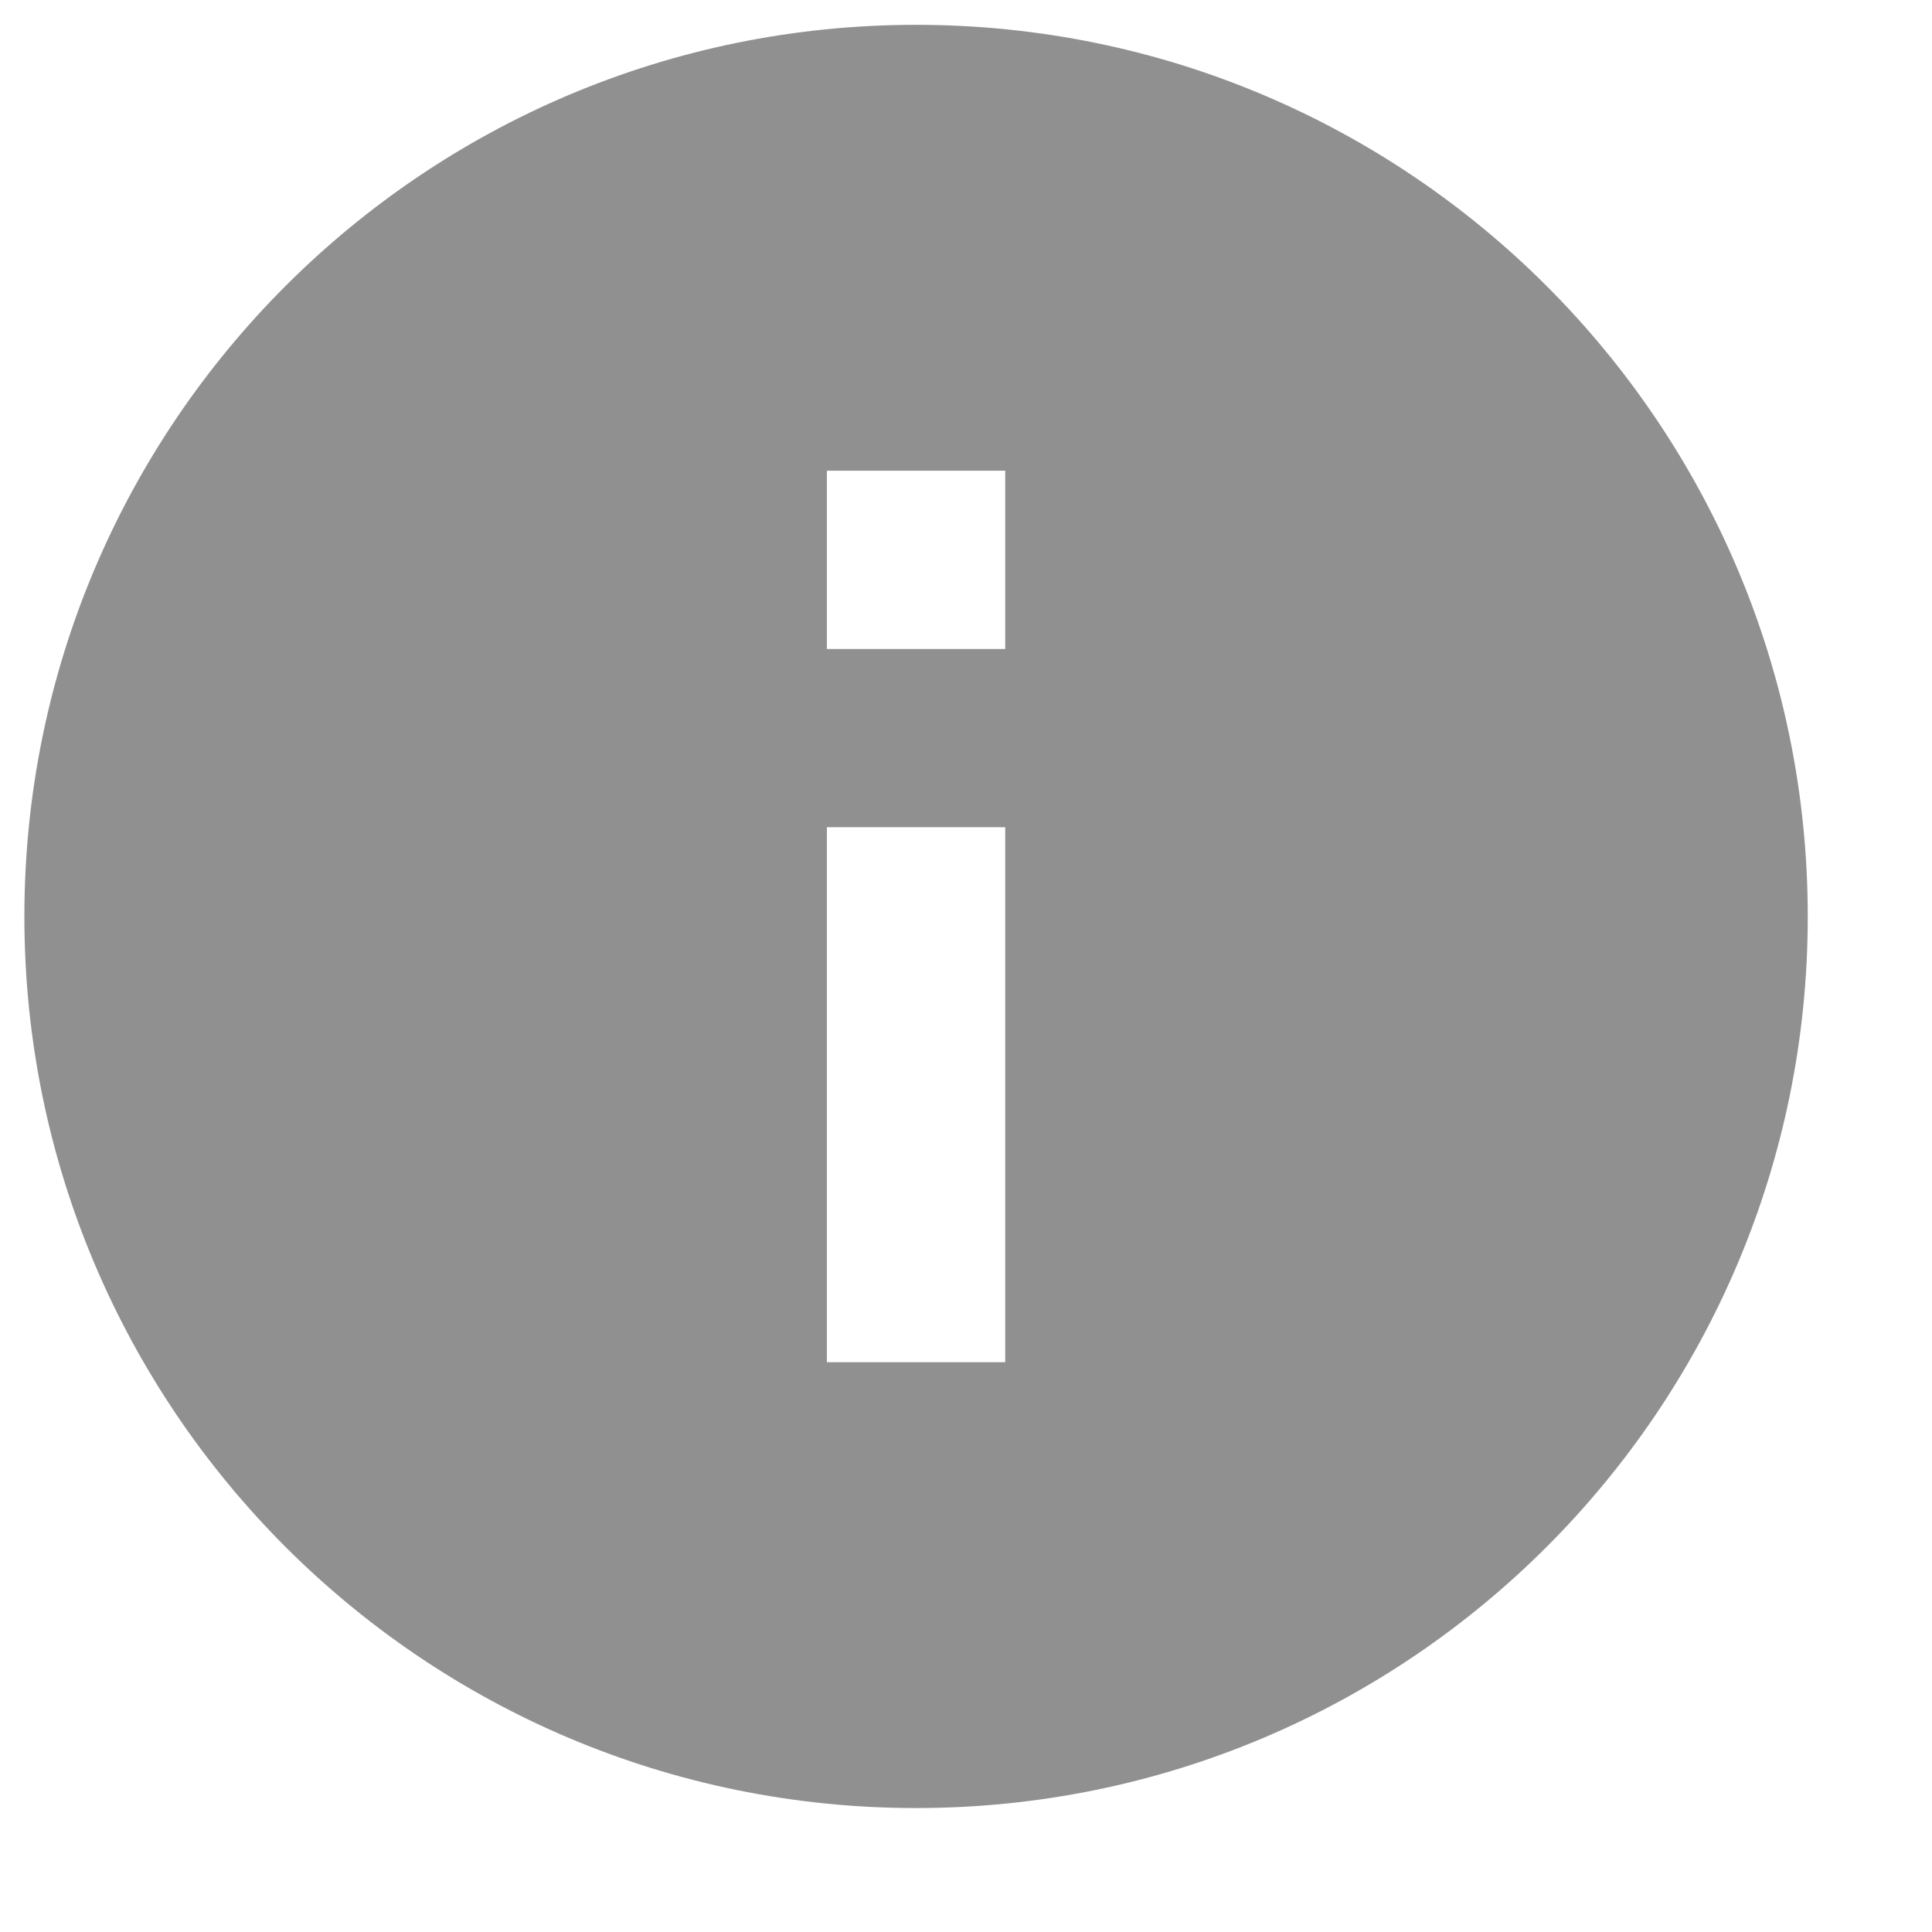<svg width="13" height="13" viewBox="0 0 13 13" fill="none" xmlns="http://www.w3.org/2000/svg">
<path d="M6.164 12.166C2.85 12.166 0.164 9.48 0.164 6.167C0.164 2.853 2.85 0.167 6.164 0.167C9.478 0.167 12.164 2.853 12.164 6.167C12.164 9.48 9.478 12.166 6.164 12.166ZM5.564 5.566V9.166H6.764V5.566H5.564ZM5.564 3.167V4.367H6.764V3.167H5.564Z" fill="#222222" fill-opacity="0.5"/>
</svg>
